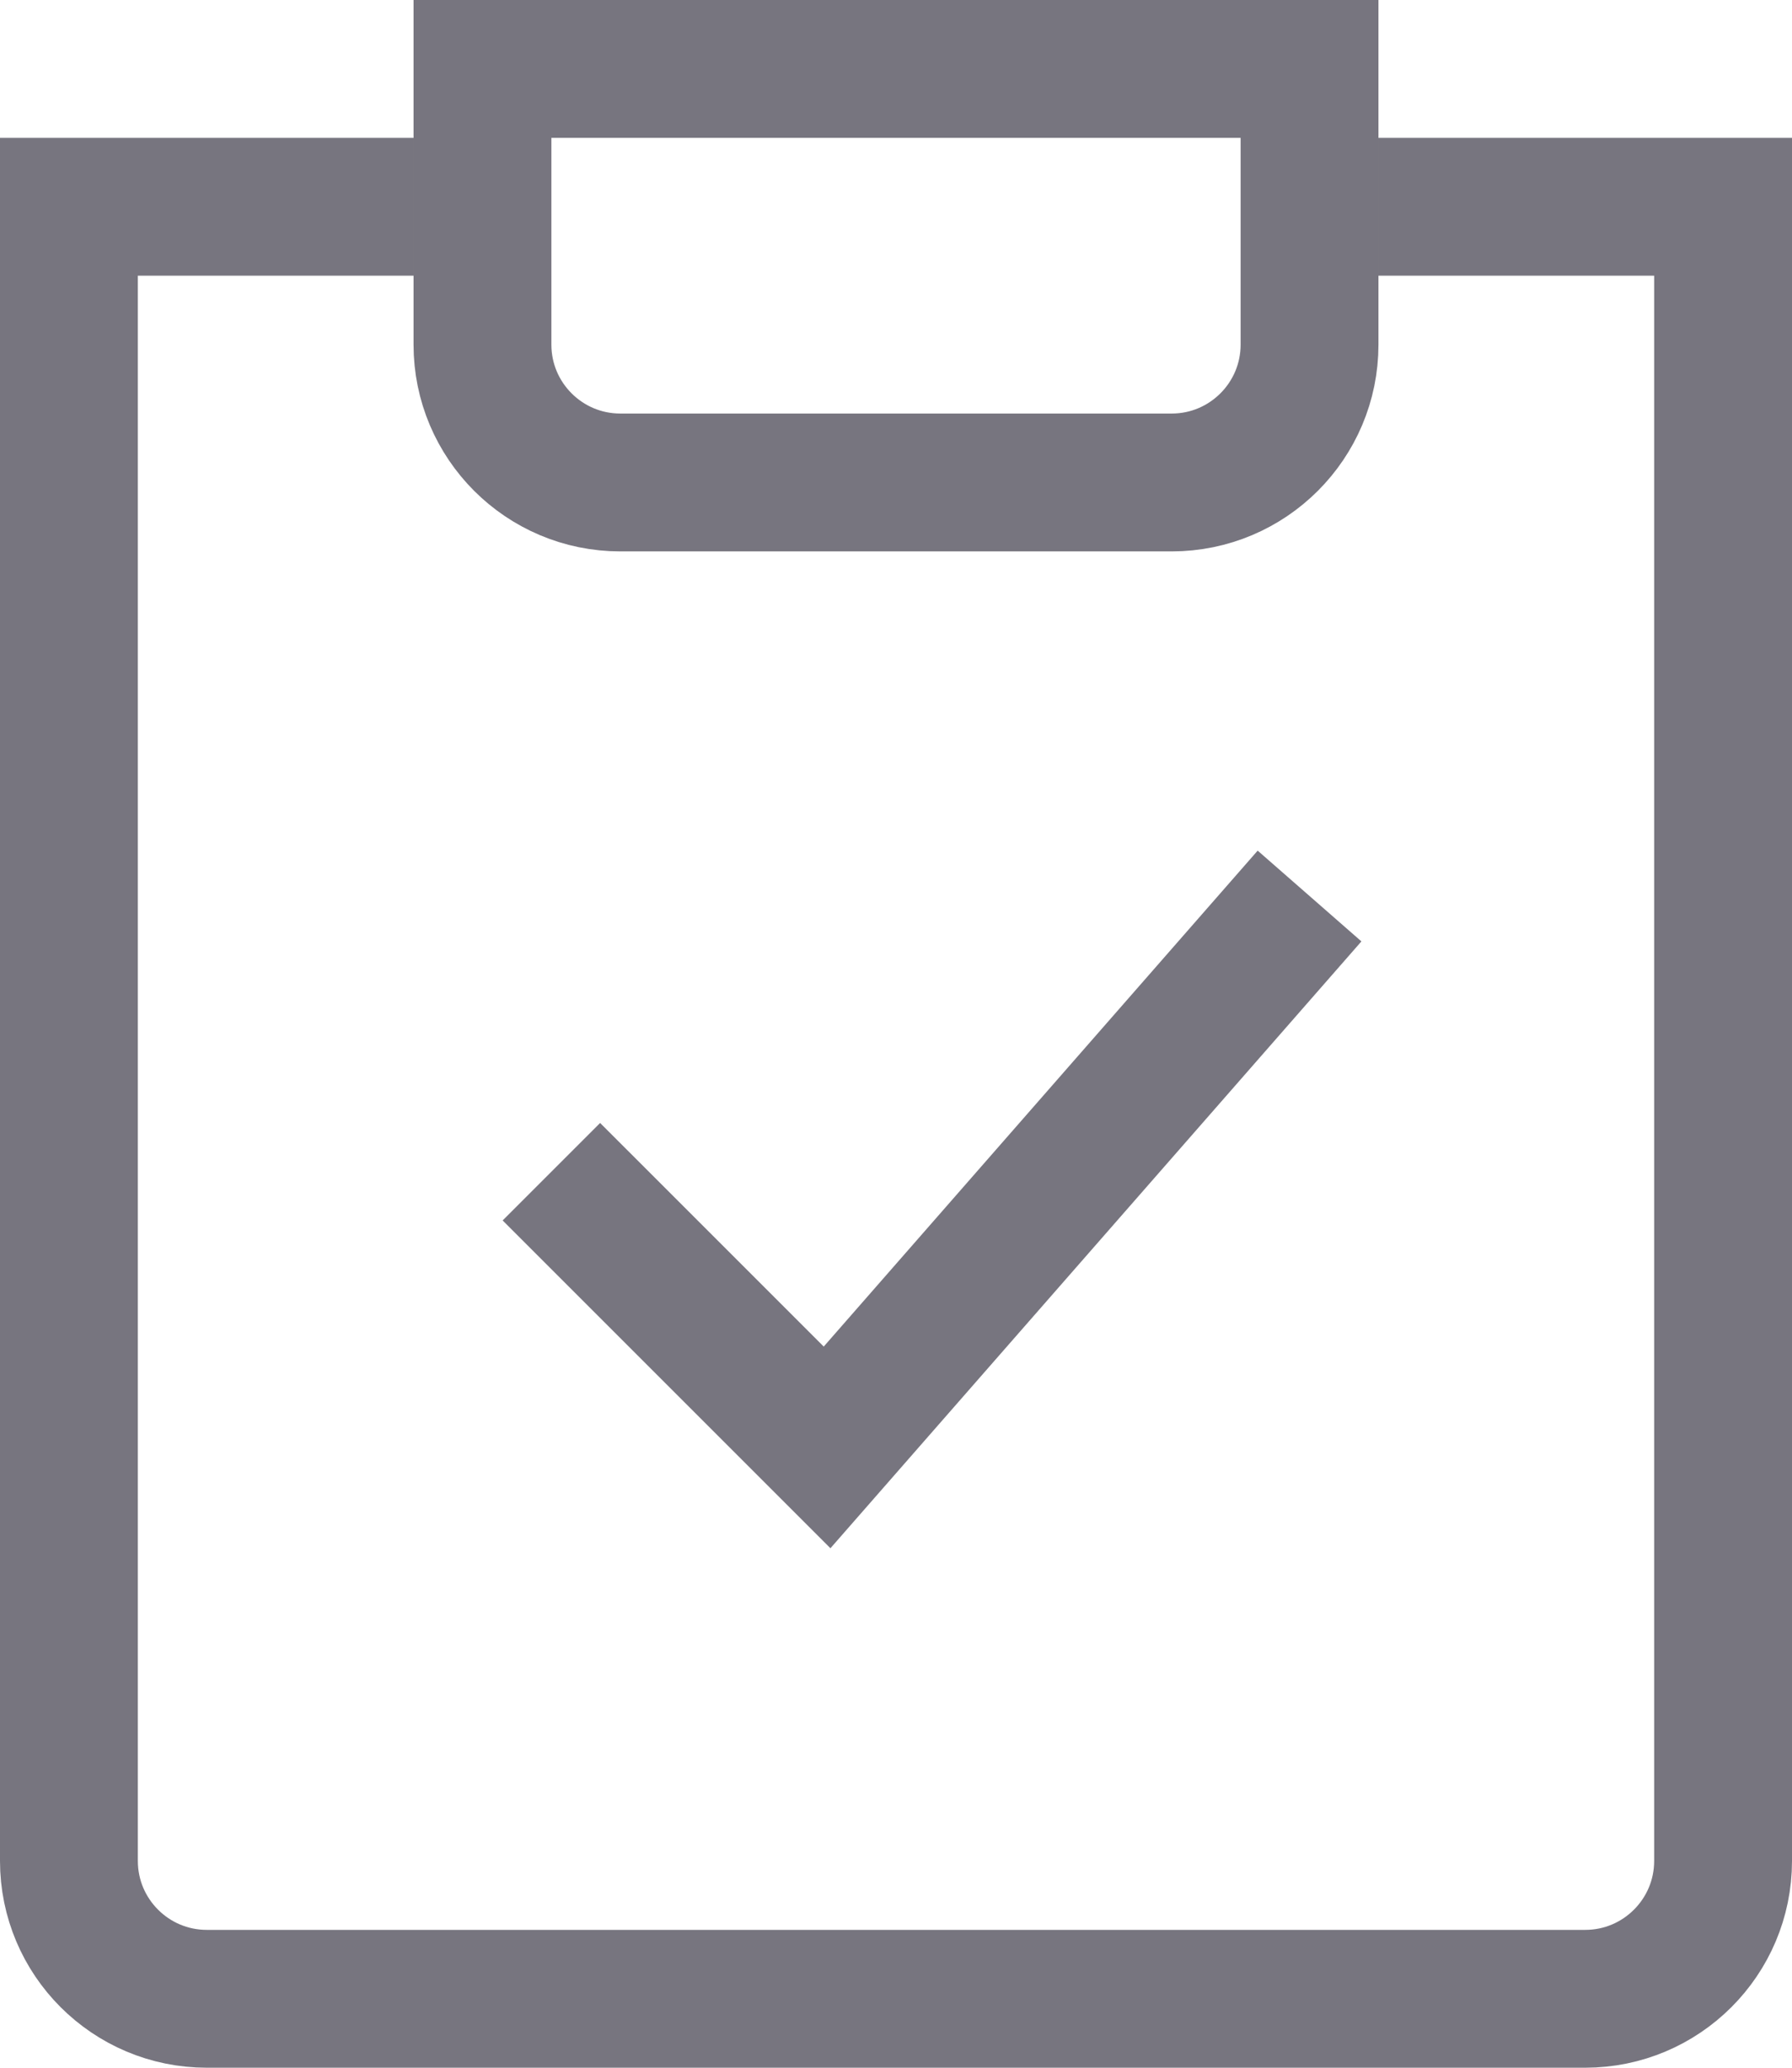 <svg width="13" height="15" viewBox="0 0 13 15" fill="none" xmlns="http://www.w3.org/2000/svg">
    <path
        d="M10 1.5H12.5V13.5C12.5 14.052 12.052 14.5 11.5 14.5H1.5C0.948 14.5 0.5 14.052 0.5 13.5V1.5H3M4 8.5L6 10.5L9.5 6.5M3.5 0.5H9.5V2.5C9.5 3.052 9.052 3.5 8.5 3.5H4.5C3.948 3.5 3.5 3.052 3.5 2.5V0.5Z"
        stroke="#77757F" />
</svg>
    